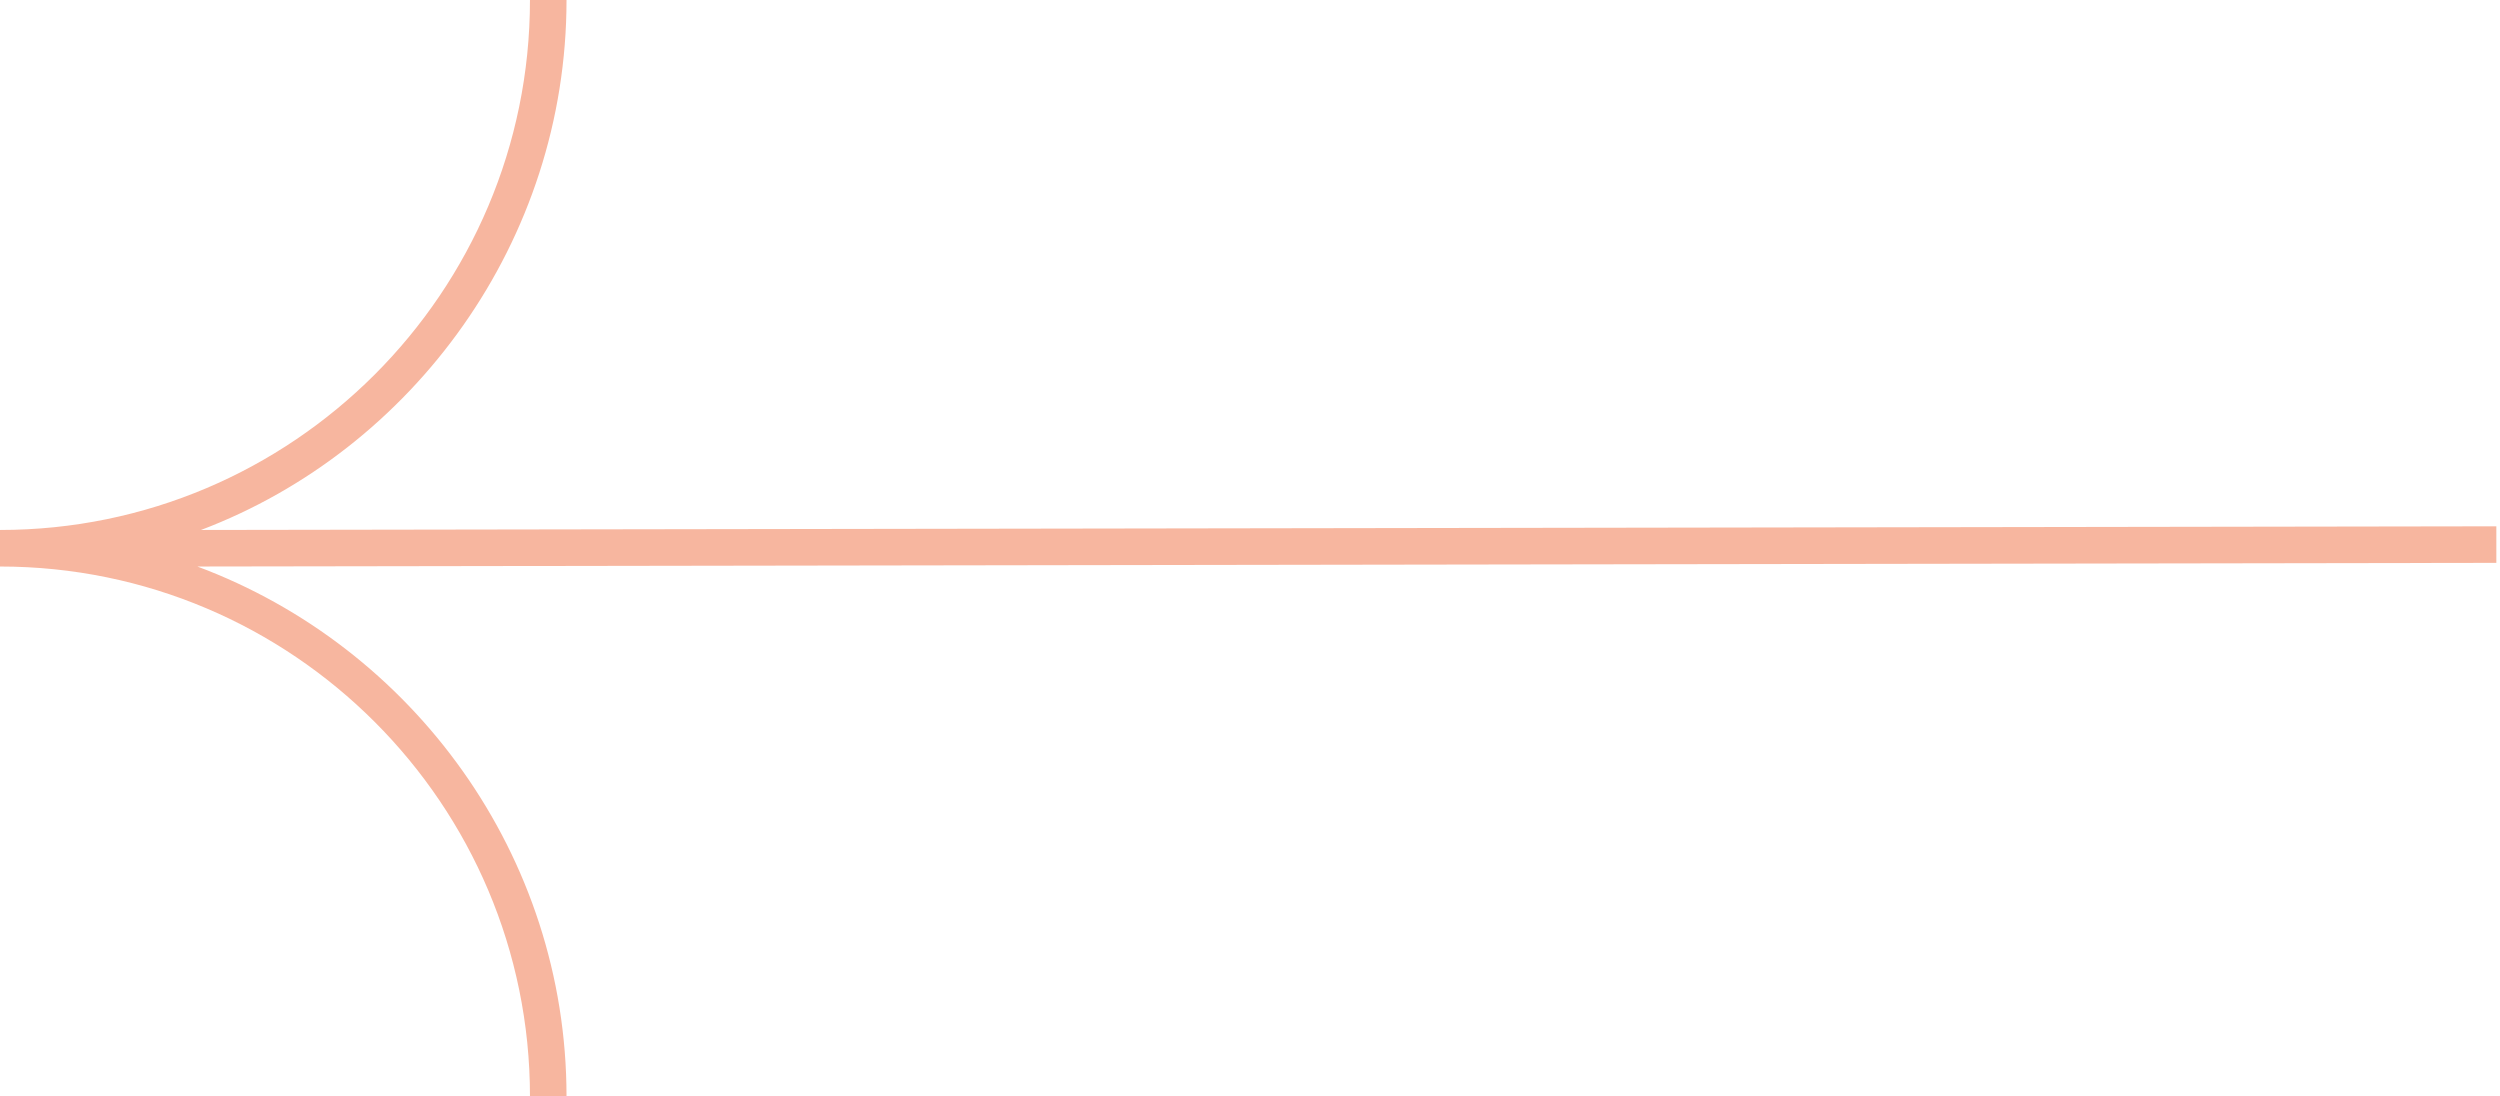 <?xml version="1.0" encoding="utf-8"?>
<!-- Generator: Adobe Illustrator 27.9.0, SVG Export Plug-In . SVG Version: 6.00 Build 0)  -->
<svg version="1.1" id="Layer_2_00000145021353986094509840000016630841887222471040_"
	 xmlns="http://www.w3.org/2000/svg" xmlns:xlink="http://www.w3.org/1999/xlink" x="0px" y="0px" viewBox="0 0 68.4 30"
	 style="enable-background:new 0 0 68.4 30;" xml:space="preserve">
<style type="text/css">
	.st0{fill:#F7B69F;}
</style>
<g id="Layer_1-2">
	<path class="st0" d="M5.4,15.5l62.9-0.1v-1L5.5,14.5c5.8-2.2,10-7.9,10-14.5h-1C14.5,8,8,14.5,0,14.5l0,0V15v0.5
		c8,0,14.5,6.5,14.5,14.5h1C15.5,23.4,11.3,17.7,5.4,15.5L5.4,15.5z"/>
</g>
</svg>

